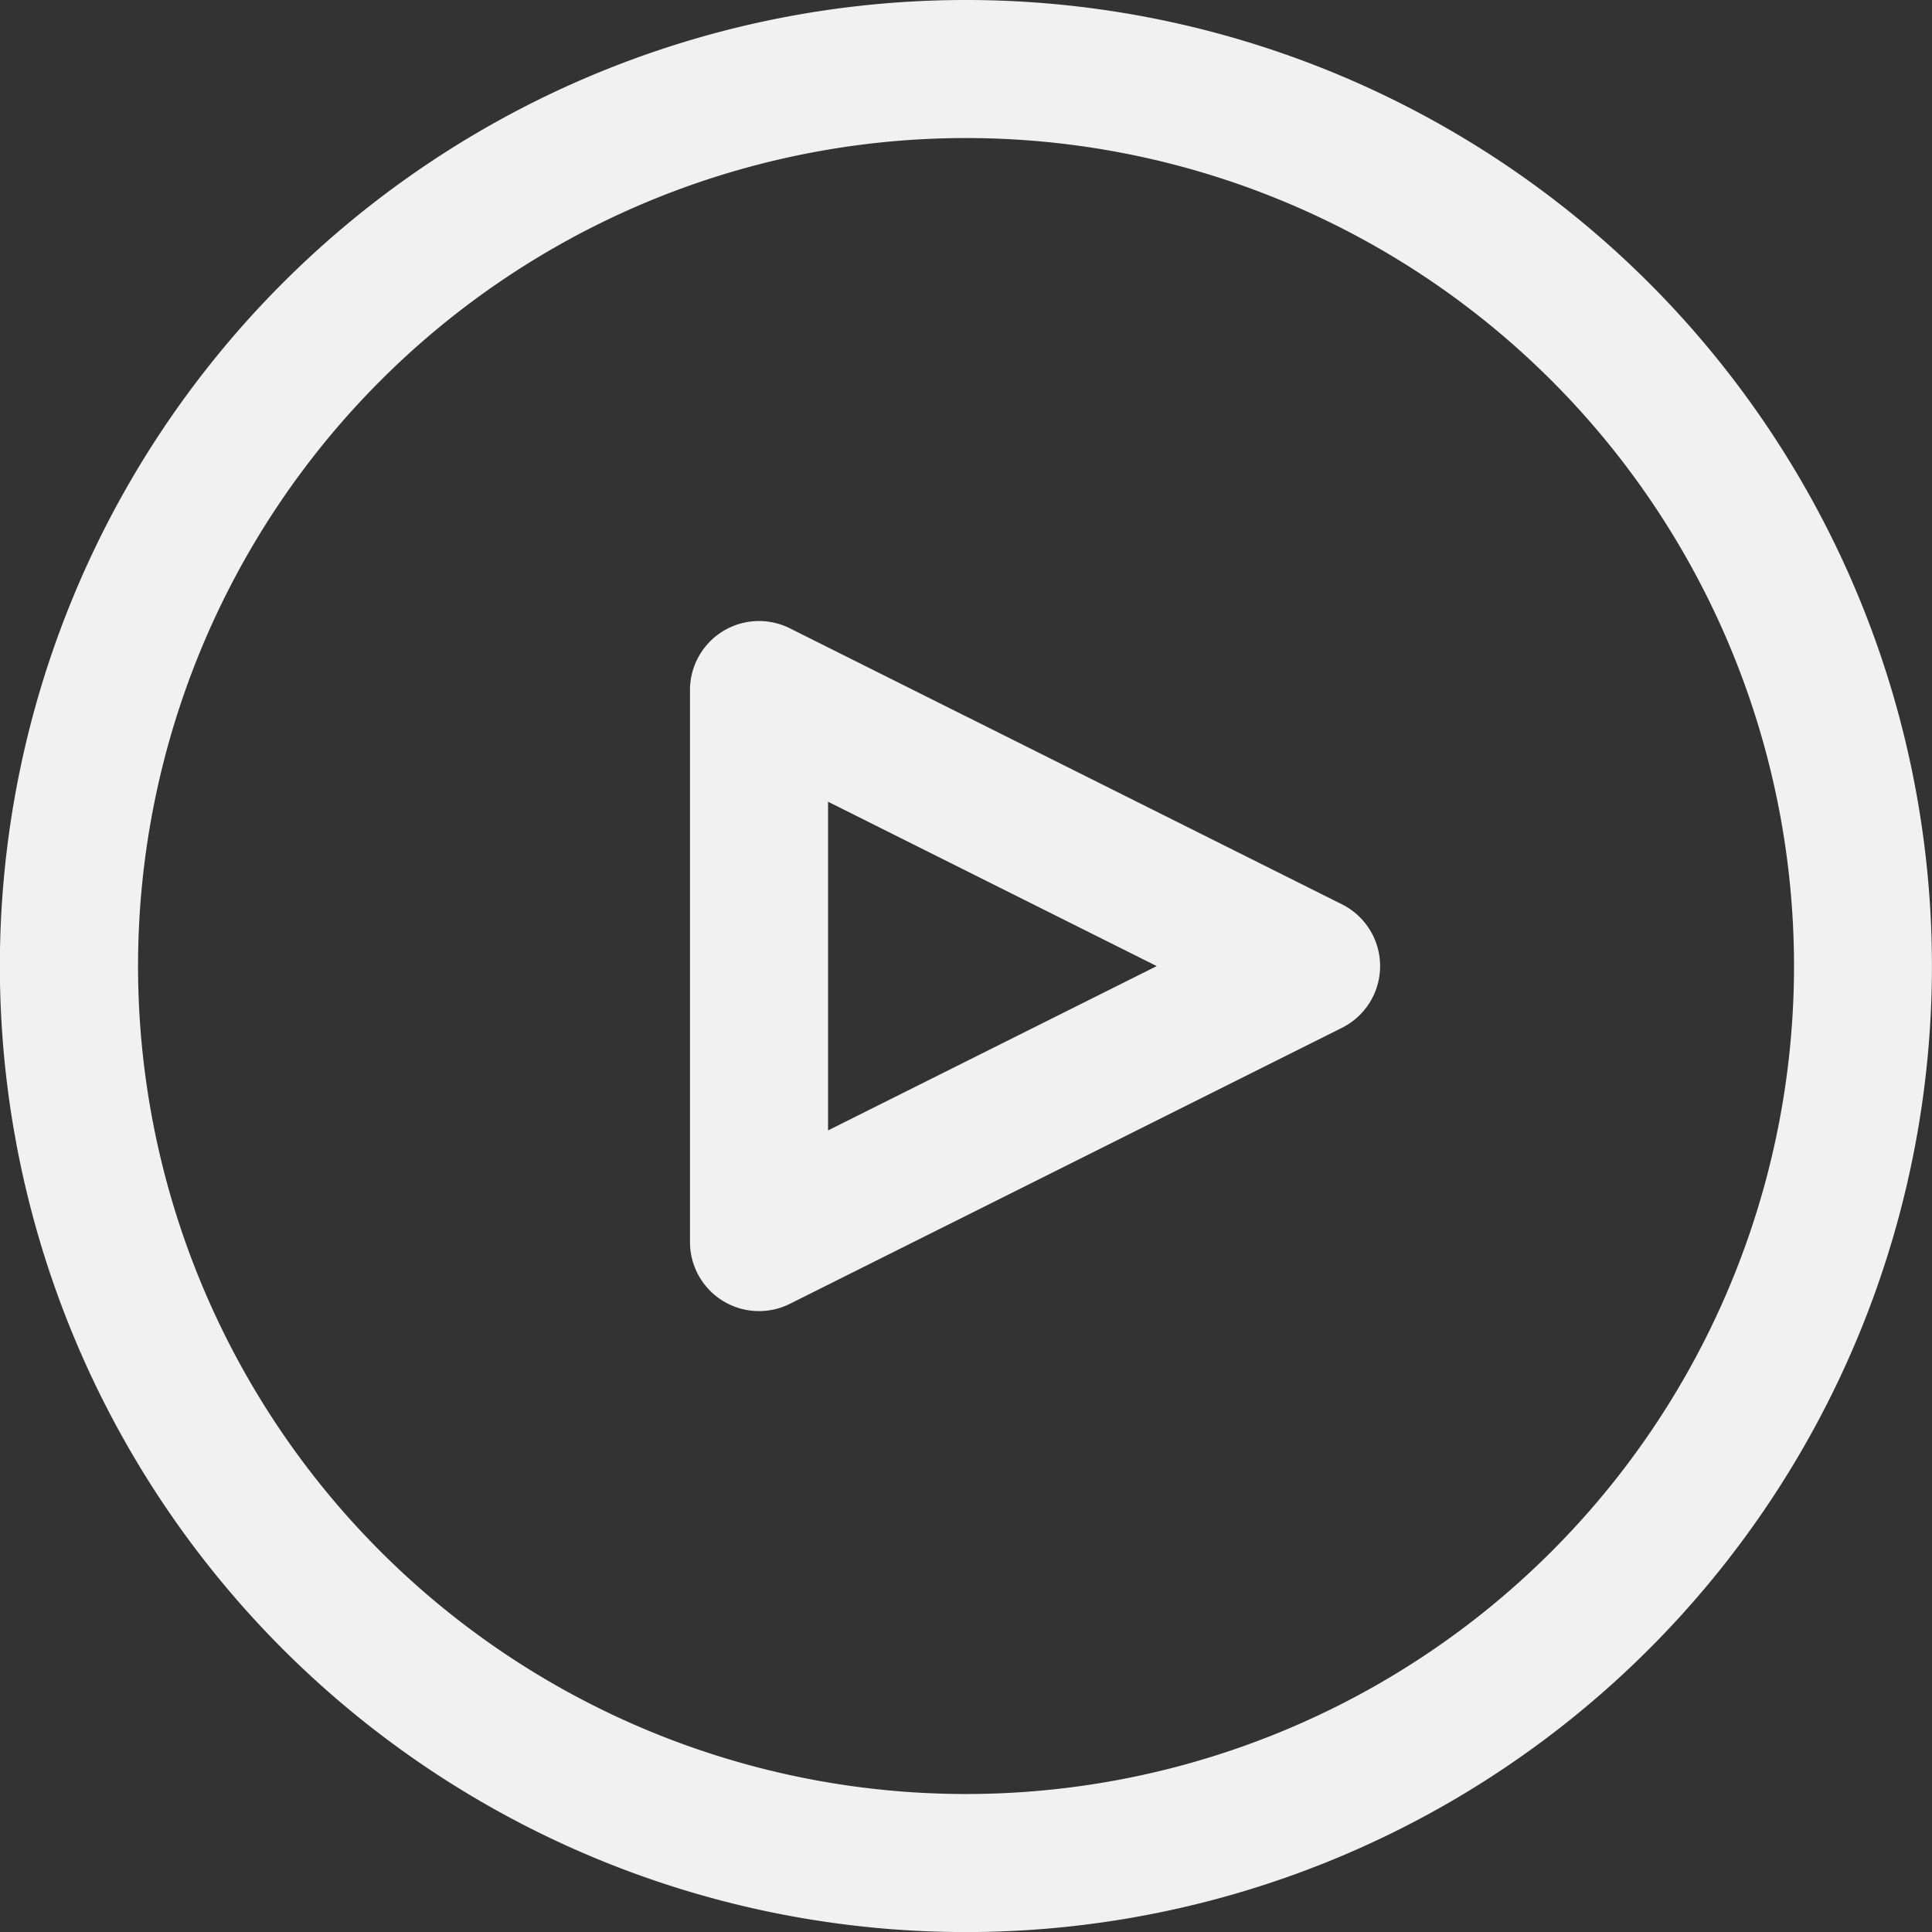 <svg id="play-button" xmlns="http://www.w3.org/2000/svg" width="29.501" height="29.501" viewBox="0 0 29.501 29.501">
  <rect x="0" y="0" width="29.501" height="29.501" fill="#333333" stroke="none"/>
  <g id="Group_844" data-name="Group 844">
    <g id="Group_843" data-name="Group 843">
      <path id="Path_1921" data-name="Path 1921" d="M14.751,0A14.751,14.751,0,1,0,29.5,14.751,14.751,14.751,0,0,0,14.751,0Zm0,27.394A12.643,12.643,0,1,1,27.394,14.751,12.643,12.643,0,0,1,14.751,27.394Z" fill="#f1f1f1"/>
    </g>
  </g>
  <g id="Group_846" data-name="Group 846" transform="translate(10.536 9.482)">
    <g id="Group_845" data-name="Group 845">
      <path id="Path_1922" data-name="Path 1922" d="M181.093,158.386a1.054,1.054,0,0,0-.473-.473l-8.429-4.214a1.054,1.054,0,0,0-1.525.943v8.429a1.054,1.054,0,0,0,1.525.943l8.429-4.214A1.054,1.054,0,0,0,181.093,158.386Zm-8.319,2.98v-5.019l5.019,2.51Z" transform="translate(-170.666 -153.587)" fill="#f1f1f1"/>
    </g>
  </g>
</svg>
